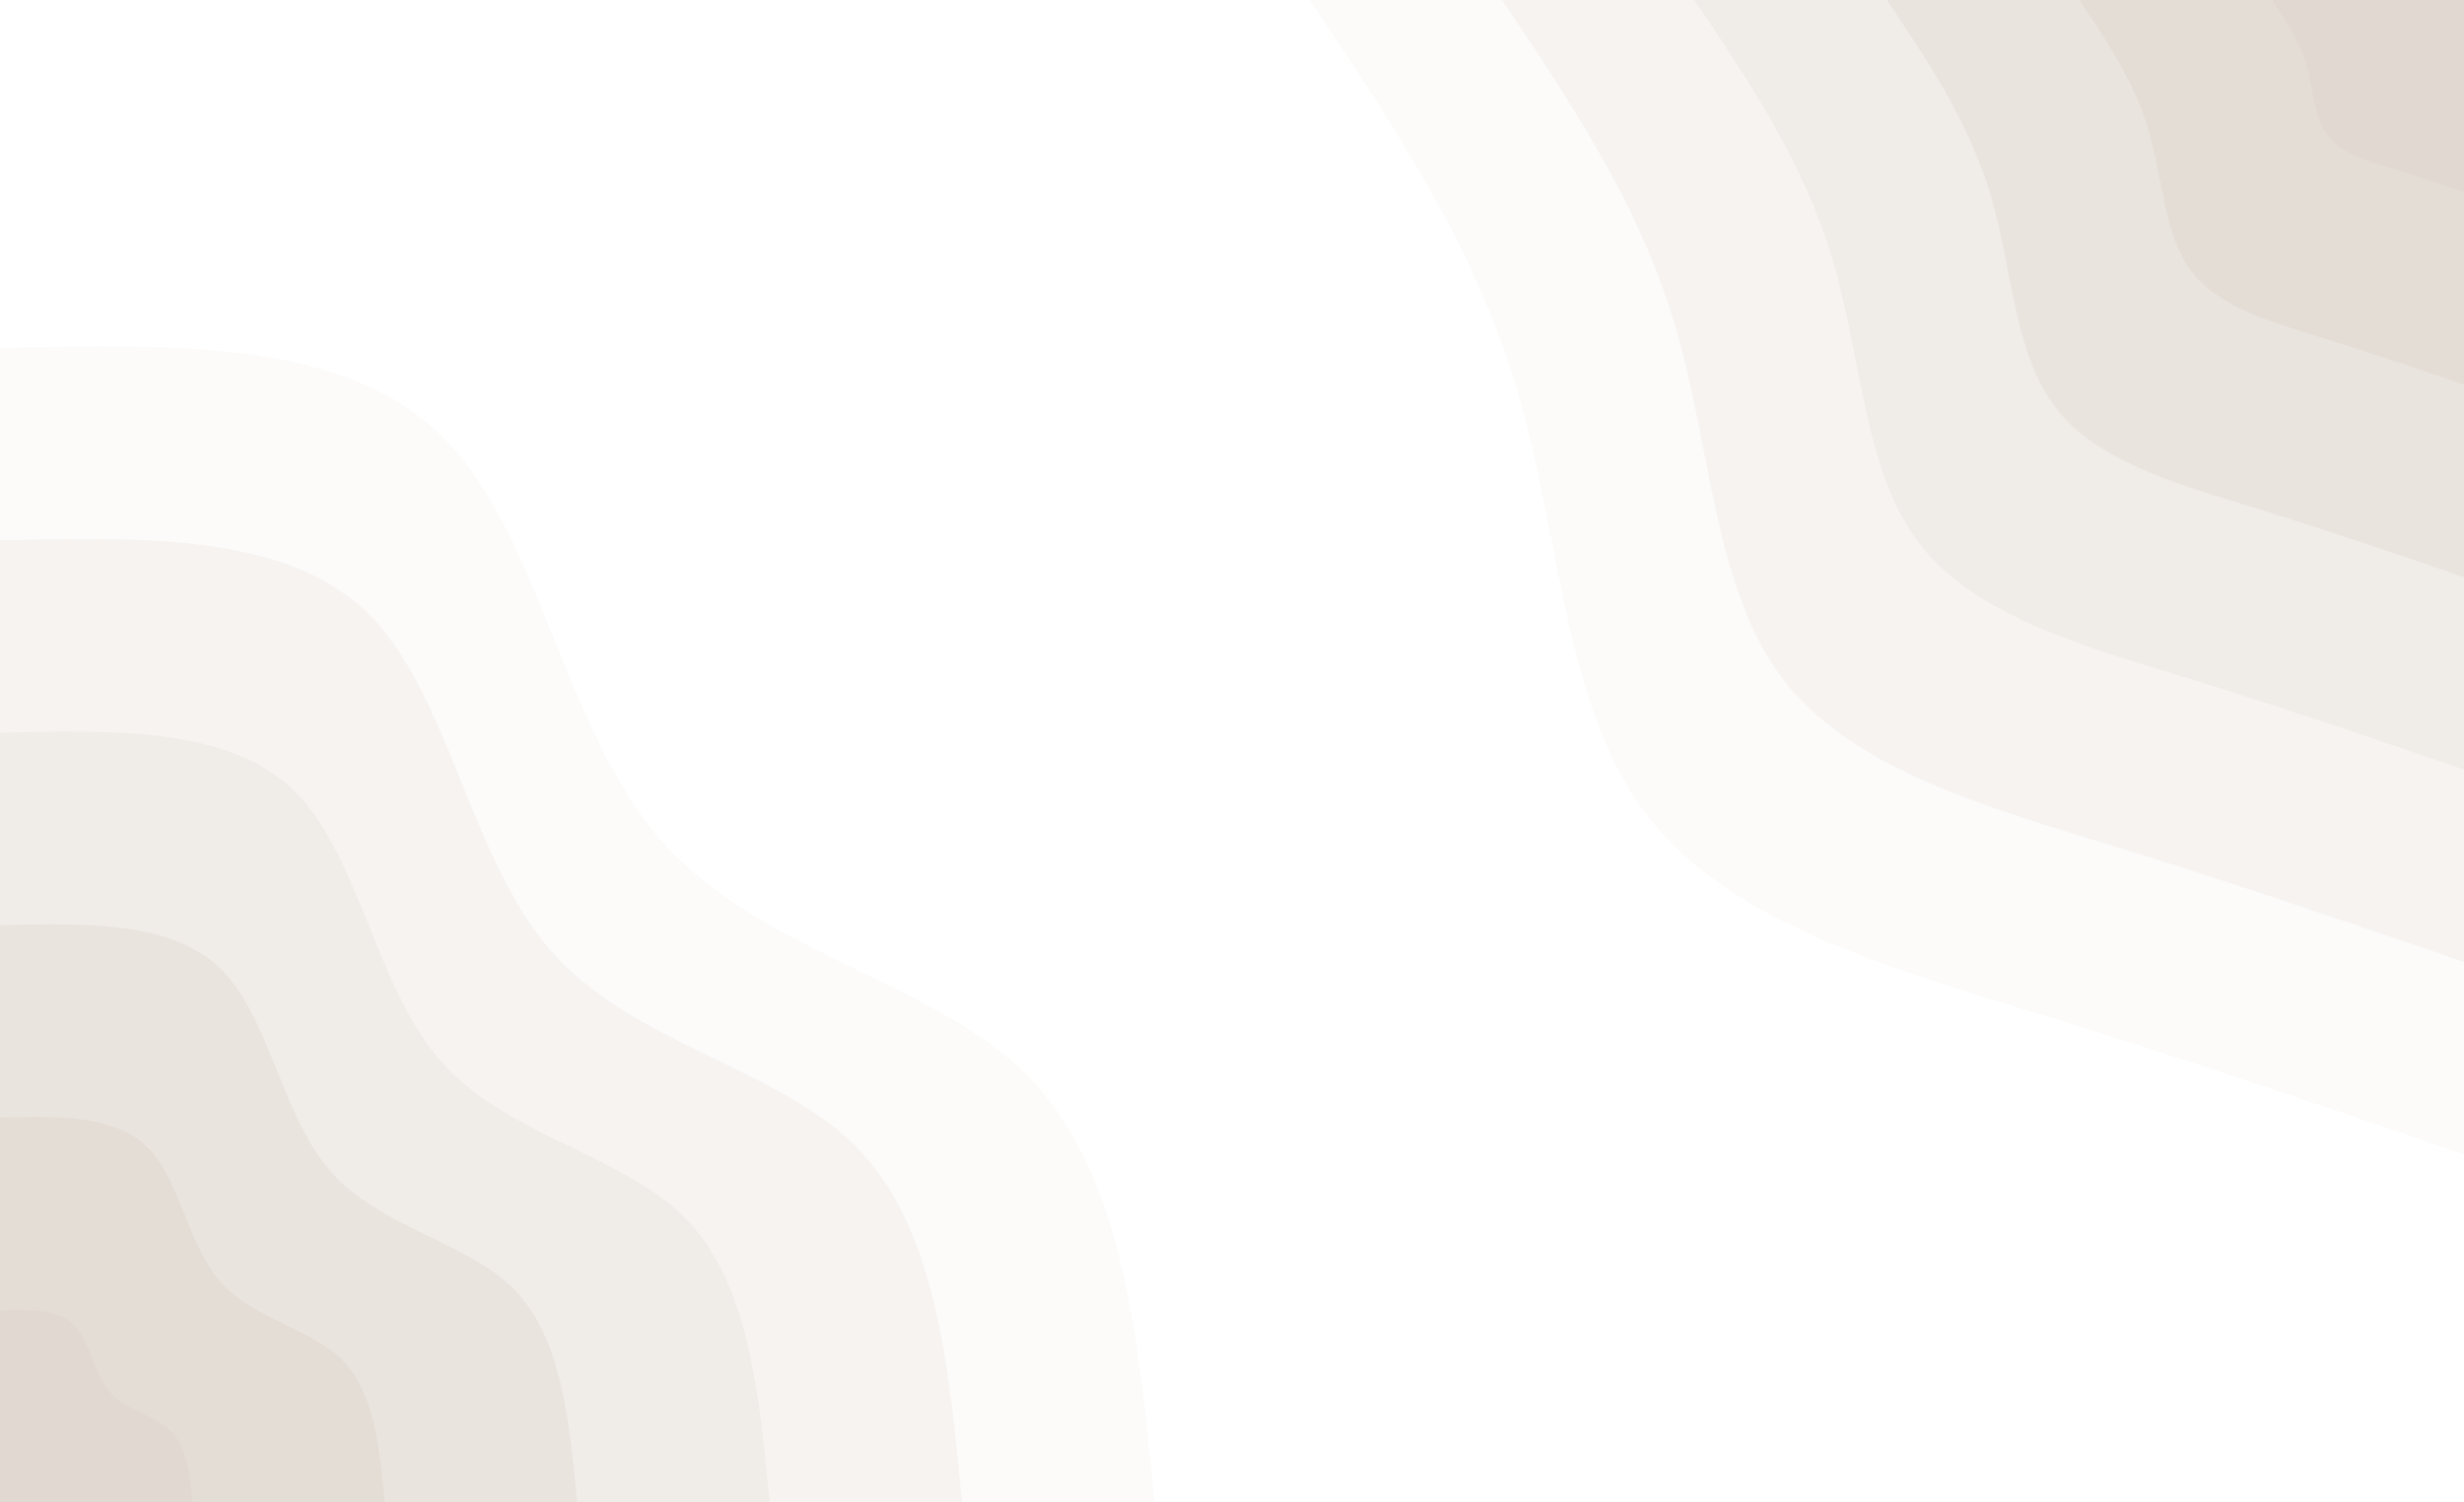 <svg id="visual" viewBox="0 0 1417 864" width="1417" height="864" xmlns="http://www.w3.org/2000/svg" xmlns:xlink="http://www.w3.org/1999/xlink" version="1.1"><rect x="0" y="0" width="1417" height="864" fill="#FFFFFF"></rect><defs><linearGradient id="grad1_0" x1="39%" y1="0%" x2="100%" y2="100%"><stop offset="17.199%" stop-color="#e1d9d1" stop-opacity="1"></stop><stop offset="82.801%" stop-color="#e1d9d1" stop-opacity="1"></stop></linearGradient></defs><defs><linearGradient id="grad1_1" x1="39%" y1="0%" x2="100%" y2="100%"><stop offset="17.199%" stop-color="#e1d9d1" stop-opacity="1"></stop><stop offset="82.801%" stop-color="#e7e1da" stop-opacity="1"></stop></linearGradient></defs><defs><linearGradient id="grad1_2" x1="39%" y1="0%" x2="100%" y2="100%"><stop offset="17.199%" stop-color="#ede8e3" stop-opacity="1"></stop><stop offset="82.801%" stop-color="#e7e1da" stop-opacity="1"></stop></linearGradient></defs><defs><linearGradient id="grad1_3" x1="39%" y1="0%" x2="100%" y2="100%"><stop offset="17.199%" stop-color="#ede8e3" stop-opacity="1"></stop><stop offset="82.801%" stop-color="#f3f0ec" stop-opacity="1"></stop></linearGradient></defs><defs><linearGradient id="grad1_4" x1="39%" y1="0%" x2="100%" y2="100%"><stop offset="17.199%" stop-color="#f9f7f6" stop-opacity="1"></stop><stop offset="82.801%" stop-color="#f3f0ec" stop-opacity="1"></stop></linearGradient></defs><defs><linearGradient id="grad1_5" x1="39%" y1="0%" x2="100%" y2="100%"><stop offset="17.199%" stop-color="#f9f7f6" stop-opacity="1"></stop><stop offset="82.801%" stop-color="#ffffff" stop-opacity="1"></stop></linearGradient></defs><defs><linearGradient id="grad2_0" x1="0%" y1="0%" x2="61%" y2="100%"><stop offset="17.199%" stop-color="#e1d9d1" stop-opacity="1"></stop><stop offset="82.801%" stop-color="#e1d9d1" stop-opacity="1"></stop></linearGradient></defs><defs><linearGradient id="grad2_1" x1="0%" y1="0%" x2="61%" y2="100%"><stop offset="17.199%" stop-color="#e7e1da" stop-opacity="1"></stop><stop offset="82.801%" stop-color="#e1d9d1" stop-opacity="1"></stop></linearGradient></defs><defs><linearGradient id="grad2_2" x1="0%" y1="0%" x2="61%" y2="100%"><stop offset="17.199%" stop-color="#e7e1da" stop-opacity="1"></stop><stop offset="82.801%" stop-color="#ede8e3" stop-opacity="1"></stop></linearGradient></defs><defs><linearGradient id="grad2_3" x1="0%" y1="0%" x2="61%" y2="100%"><stop offset="17.199%" stop-color="#f3f0ec" stop-opacity="1"></stop><stop offset="82.801%" stop-color="#ede8e3" stop-opacity="1"></stop></linearGradient></defs><defs><linearGradient id="grad2_4" x1="0%" y1="0%" x2="61%" y2="100%"><stop offset="17.199%" stop-color="#f3f0ec" stop-opacity="1"></stop><stop offset="82.801%" stop-color="#f9f7f6" stop-opacity="1"></stop></linearGradient></defs><defs><linearGradient id="grad2_5" x1="0%" y1="0%" x2="61%" y2="100%"><stop offset="17.199%" stop-color="#ffffff" stop-opacity="1"></stop><stop offset="82.801%" stop-color="#f9f7f6" stop-opacity="1"></stop></linearGradient></defs><g transform="translate(1417, 0)"><path d="M0 663.9C-78 637.1 -156 610.3 -241.9 583.9C-327.7 557.5 -421.5 531.4 -469.4 469.4C-517.3 407.5 -519.4 309.6 -544.2 225.4C-568.9 141.2 -616.4 70.6 -663.9 0L0 0Z" fill="#fcfbfa"></path><path d="M0 553.2C-65 530.9 -130 508.6 -201.5 486.6C-273.1 464.6 -351.2 442.8 -391.2 391.2C-431.1 339.5 -432.8 258 -453.5 187.8C-474.1 117.7 -513.7 58.8 -553.2 0L0 0Z" fill="#f6f3f1"></path><path d="M0 442.6C-52 424.7 -104 406.9 -161.2 389.3C-218.5 371.6 -281 354.3 -312.9 312.9C-344.9 271.6 -346.3 206.4 -362.8 150.3C-379.3 94.1 -410.9 47.1 -442.6 0L0 0Z" fill="#f0ece8"></path><path d="M0 331.9C-39 318.5 -78 305.2 -120.9 291.9C-163.9 278.7 -210.7 265.7 -234.7 234.7C-258.7 203.7 -259.7 154.8 -272.1 112.7C-284.5 70.6 -308.2 35.3 -331.9 0L0 0Z" fill="#eae4df"></path><path d="M0 221.3C-26 212.4 -52 203.4 -80.6 194.6C-109.2 185.8 -140.5 177.1 -156.5 156.5C-172.4 135.8 -173.1 103.2 -181.4 75.1C-189.6 47.1 -205.5 23.5 -221.3 0L0 0Z" fill="#e4ddd6"></path><path d="M0 110.6C-13 106.2 -26 101.7 -40.3 97.3C-54.6 92.9 -70.2 88.6 -78.2 78.2C-86.2 67.9 -86.6 51.6 -90.7 37.6C-94.8 23.5 -102.7 11.8 -110.6 0L0 0Z" fill="#e1d9d1"></path></g><g transform="translate(0, 864)"><path d="M0 -663.9C98.9 -666.3 197.8 -668.7 254 -613.3C310.3 -558 323.8 -444.9 380.4 -380.4C437.1 -316 536.9 -300.2 591.3 -244.9C645.7 -189.6 654.8 -94.8 663.9 0L0 0Z" fill="#fcfbfa"></path><path d="M0 -553.2C82.4 -555.2 164.9 -557.2 211.7 -511.1C258.6 -465 269.8 -370.7 317 -317C364.2 -263.3 447.4 -250.2 492.7 -204.1C538.1 -158 545.7 -79 553.2 0L0 0Z" fill="#f6f3f1"></path><path d="M0 -442.6C65.9 -444.2 131.9 -445.8 169.4 -408.9C206.8 -372 215.8 -296.6 253.6 -253.6C291.4 -210.7 357.9 -200.1 394.2 -163.3C430.5 -126.4 436.5 -63.2 442.6 0L0 0Z" fill="#f0ece8"></path><path d="M0 -331.9C49.5 -333.1 98.9 -334.3 127 -306.7C155.1 -279 161.9 -222.4 190.2 -190.2C218.5 -158 268.4 -150.1 295.6 -122.5C322.9 -94.8 327.4 -47.4 331.9 0L0 0Z" fill="#eae4df"></path><path d="M0 -221.3C33 -222.1 65.9 -222.9 84.7 -204.4C103.4 -186 107.9 -148.3 126.8 -126.8C145.7 -105.3 179 -100.1 197.1 -81.6C215.2 -63.2 218.3 -31.6 221.3 0L0 0Z" fill="#e4ddd6"></path><path d="M0 -110.6C16.5 -111 33 -111.4 42.3 -102.2C51.7 -93 54 -74.1 63.4 -63.4C72.8 -52.7 89.5 -50 98.5 -40.8C107.6 -31.6 109.1 -15.8 110.6 0L0 0Z" fill="#e1d9d1"></path></g></svg>